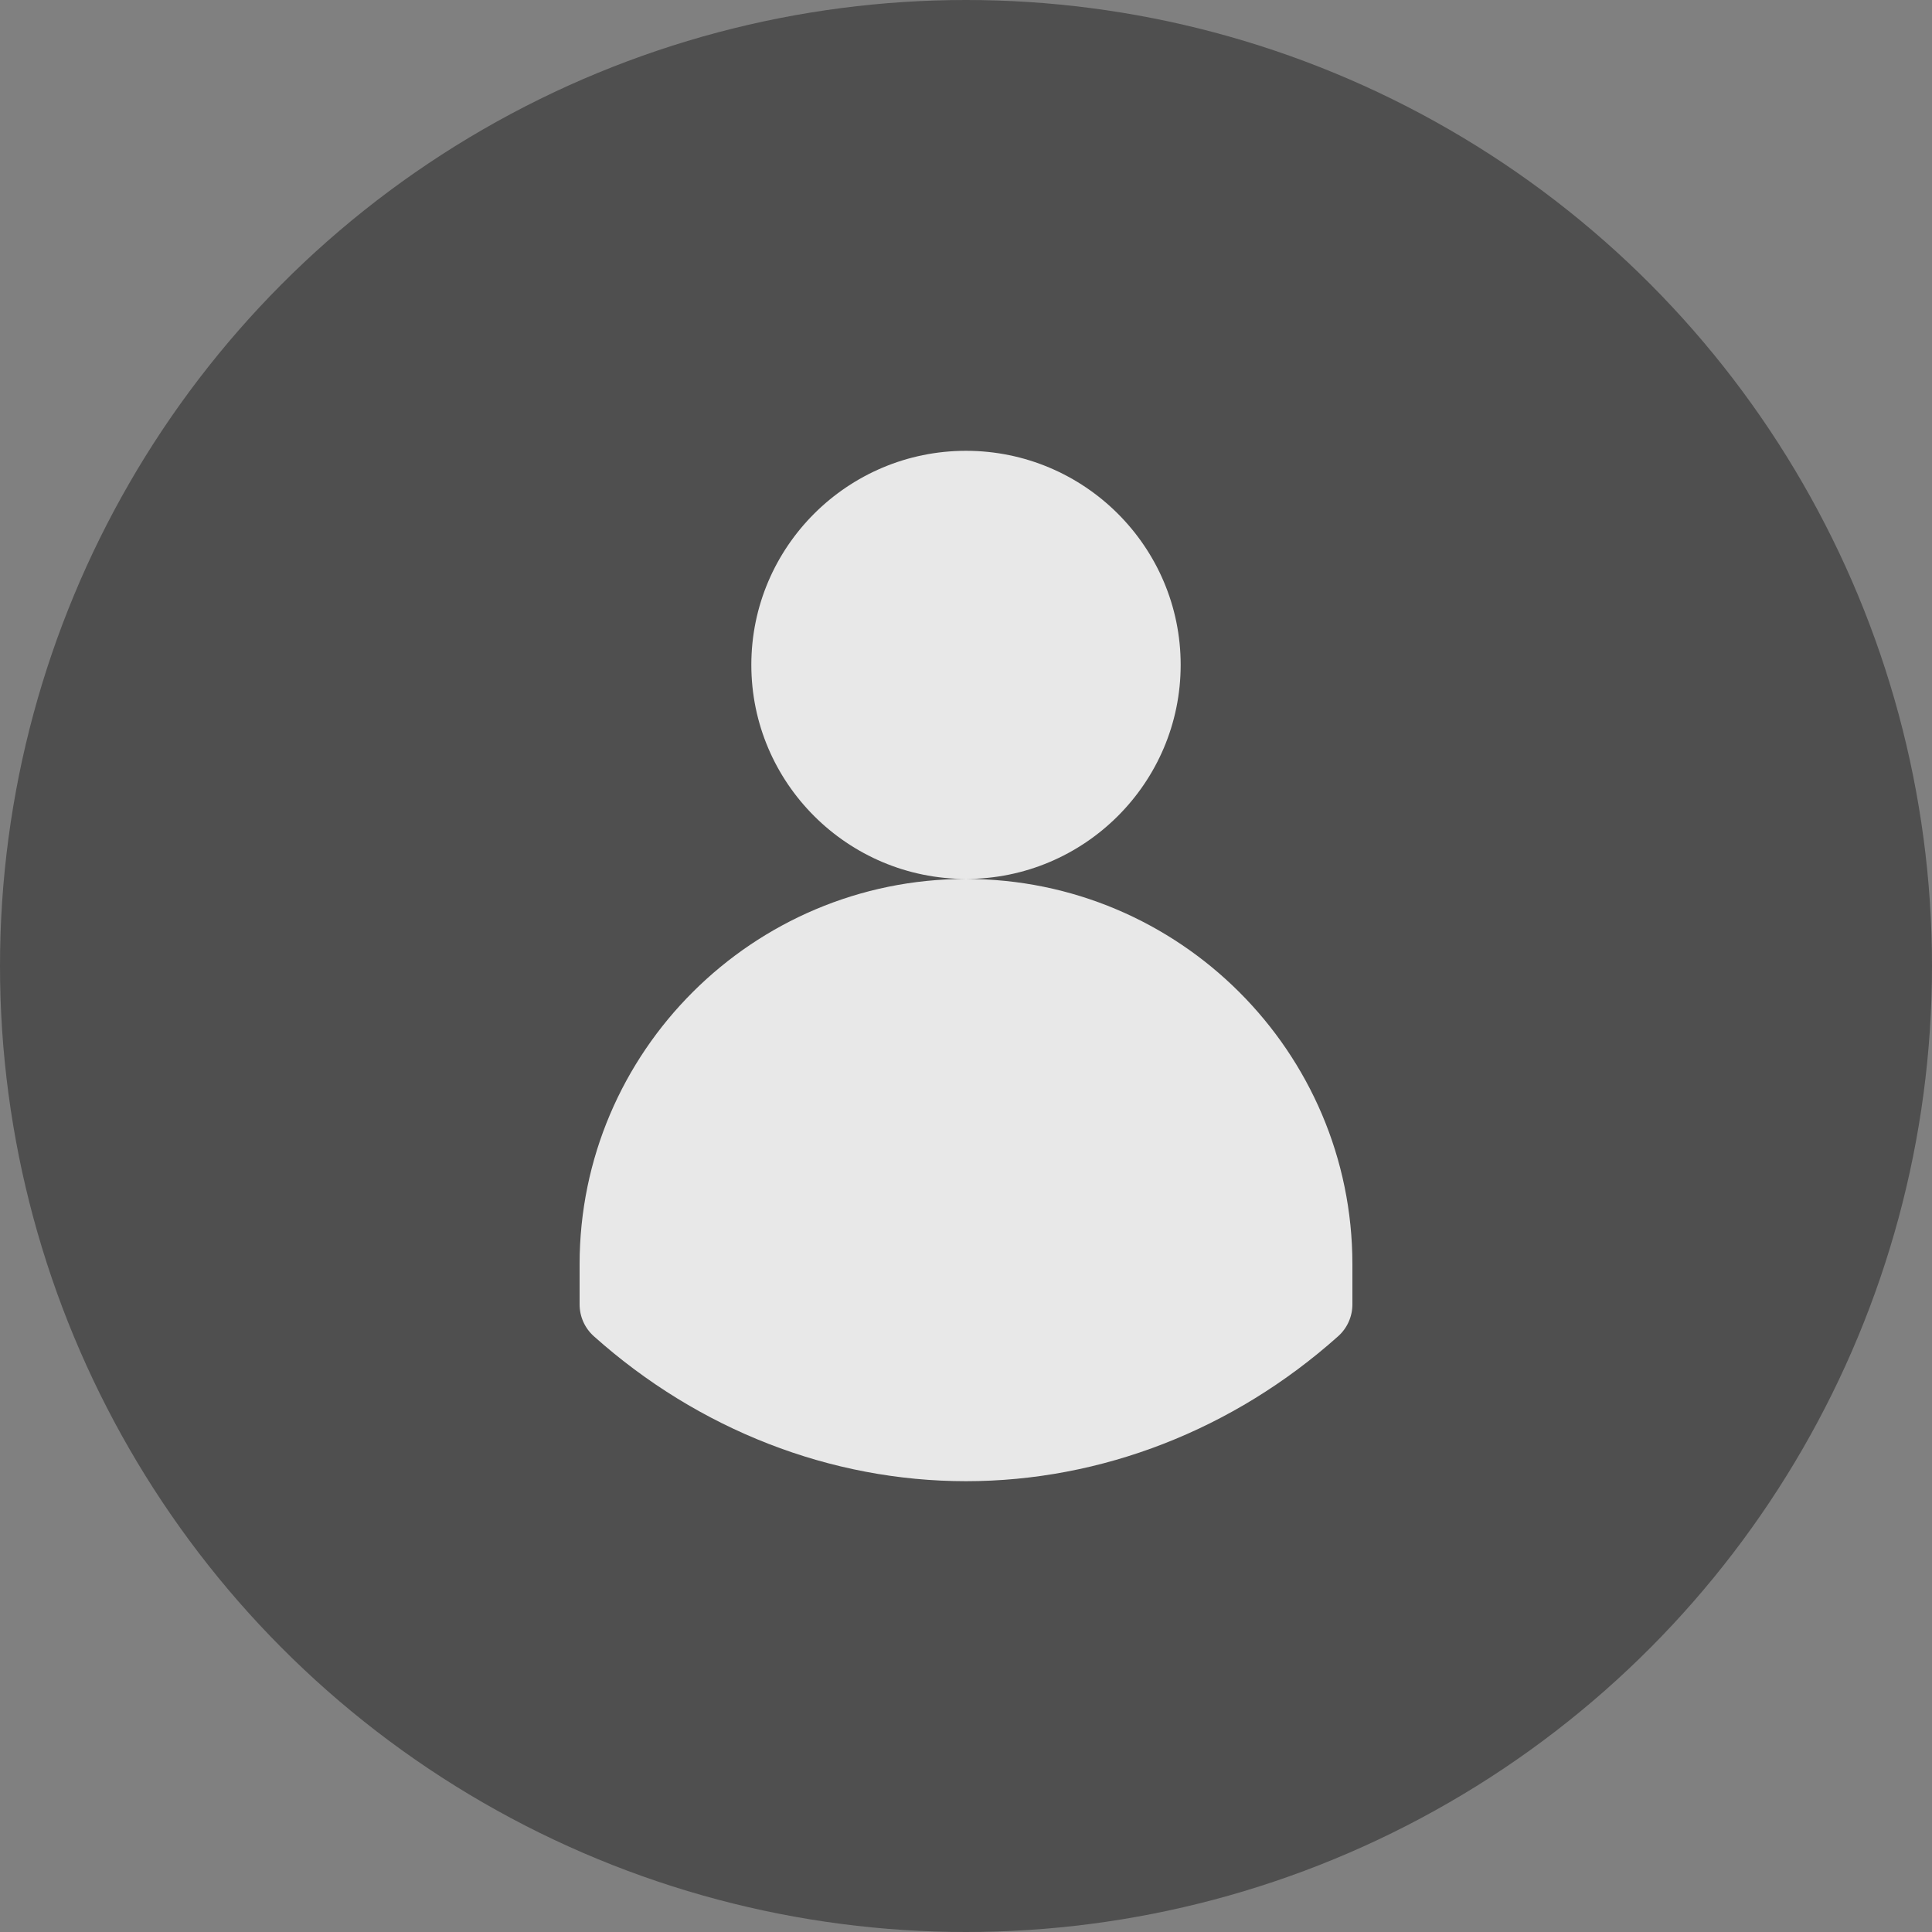 <svg width="134" height="134" viewBox="0 0 134 134" fill="none" xmlns="http://www.w3.org/2000/svg">
  <rect x="0" y="0" width="134" height="134" fill="#808080" stroke="none"/>
  <circle cx="67" cy="67" r="67" fill="#4F4F4F" />
  <path d="M81.889 46.114C81.889 37.927 75.21 31.267 67 31.267C58.79 31.267 52.111 37.927 52.111 46.114C52.111 54.301 58.79 60.962 67 60.962C75.21 60.962 81.889 54.301 81.889 46.114ZM67 60.962C52.222 60.962 40.2 72.951 40.2 87.688V90.471C40.2 91.315 40.56 92.119 41.191 92.682C48.444 99.164 57.61 102.733 67 102.733C76.39 102.733 85.556 99.164 92.809 92.682C93.44 92.119 93.8 91.315 93.8 90.471V87.688C93.8 72.951 81.778 60.962 67 60.962Z" fill="white" fill-opacity="0.87"/>
</svg>
